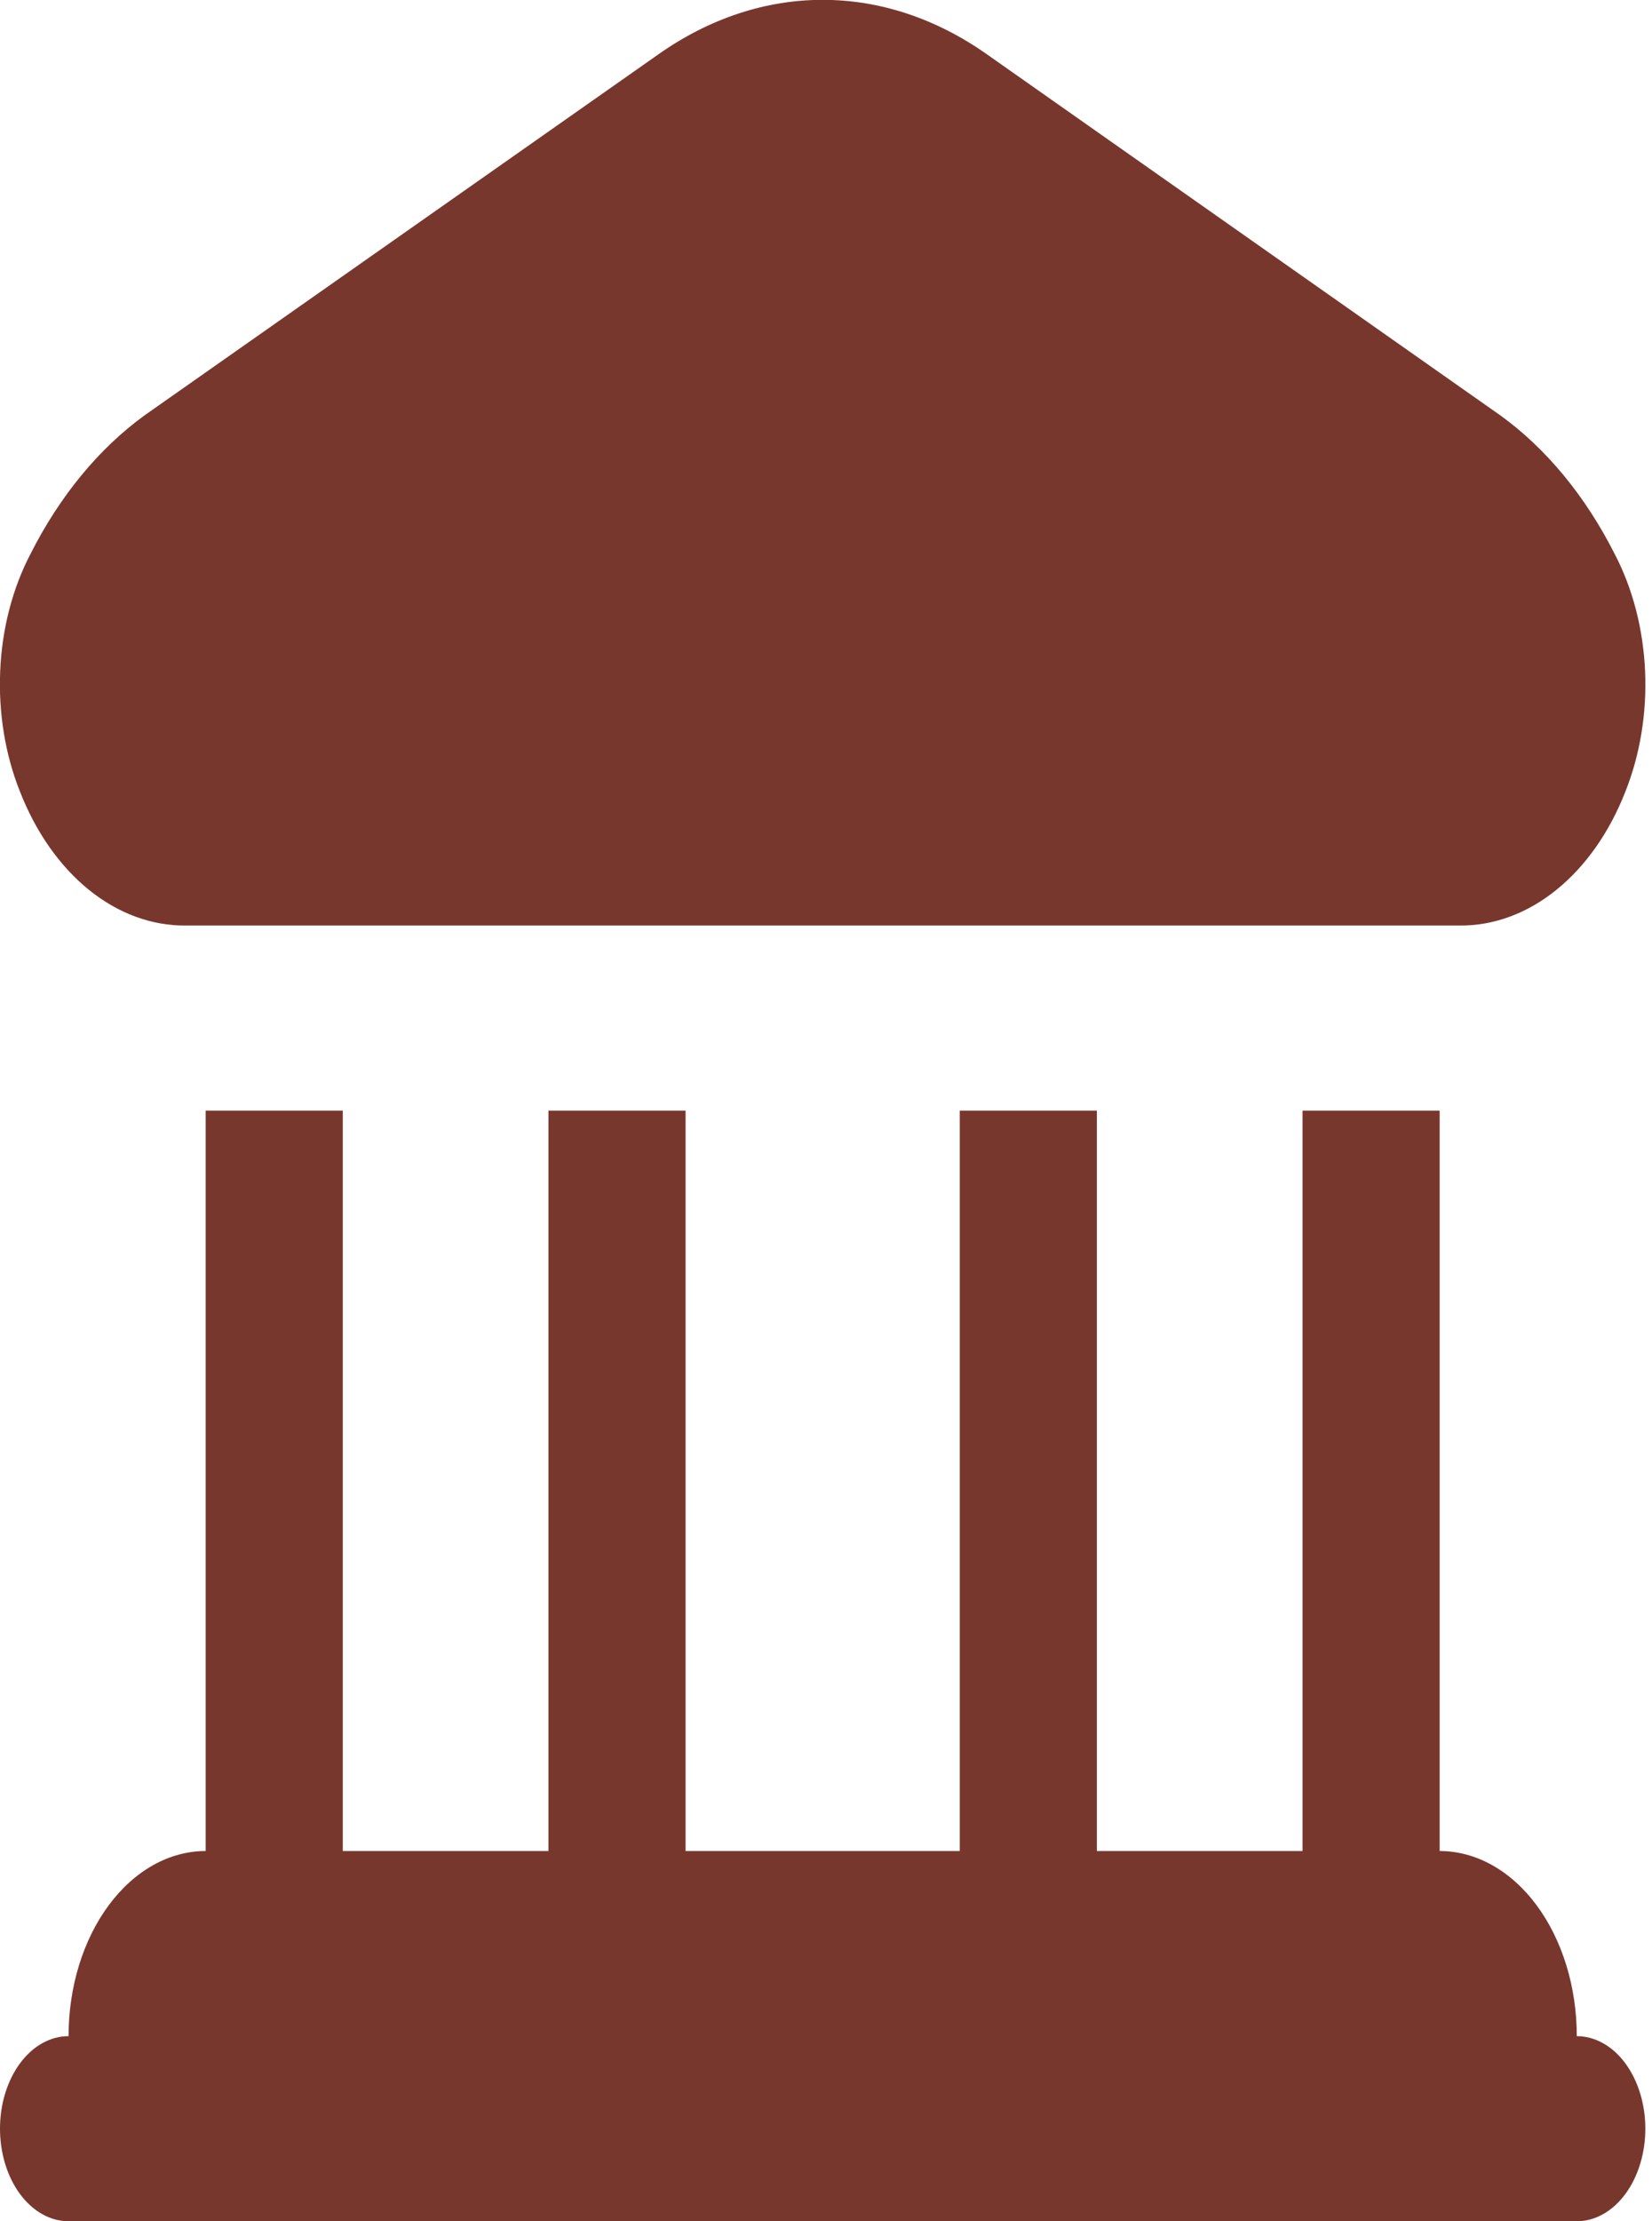 <svg width="32" height="43" viewBox="0 0 32 43" fill="none" xmlns="http://www.w3.org/2000/svg">
<path d="M0.386 15.322C0.1 14.606 -0.032 13.797 0.004 12.985C0.039 12.172 0.242 11.39 0.59 10.725C1.157 9.602 1.917 8.68 2.805 8.037L12.766 1.043C13.745 0.356 14.832 -0.003 15.935 -0.003C17.039 -0.003 18.126 0.356 19.105 1.043L29.065 8.043C29.953 8.685 30.713 9.607 31.28 10.73C31.627 11.395 31.83 12.178 31.866 12.99C31.902 13.802 31.769 14.611 31.483 15.328C31.175 16.114 30.713 16.771 30.147 17.227C29.582 17.684 28.934 17.922 28.275 17.917H3.596C2.936 17.922 2.288 17.683 1.722 17.226C1.156 16.768 0.694 16.11 0.386 15.322V15.322ZM30.543 39.417C30.543 38.466 30.263 37.555 29.765 36.883C29.267 36.211 28.591 35.833 27.887 35.833V21.5H25.231V35.833H21.247V21.5H18.591V35.833H13.28V21.5H10.624V35.833H6.64V21.5H3.984V35.833C3.279 35.833 2.604 36.211 2.106 36.883C1.608 37.555 1.328 38.466 1.328 39.417C0.976 39.417 0.638 39.605 0.389 39.941C0.14 40.277 -5.72121e-05 40.733 -5.72121e-05 41.208C-5.72121e-05 41.683 0.14 42.139 0.389 42.475C0.638 42.811 0.976 43 1.328 43H30.543C30.895 43 31.233 42.811 31.482 42.475C31.731 42.139 31.871 41.683 31.871 41.208C31.871 40.733 31.731 40.277 31.482 39.941C31.233 39.605 30.895 39.417 30.543 39.417Z" fill="#78372D"/>
</svg>
